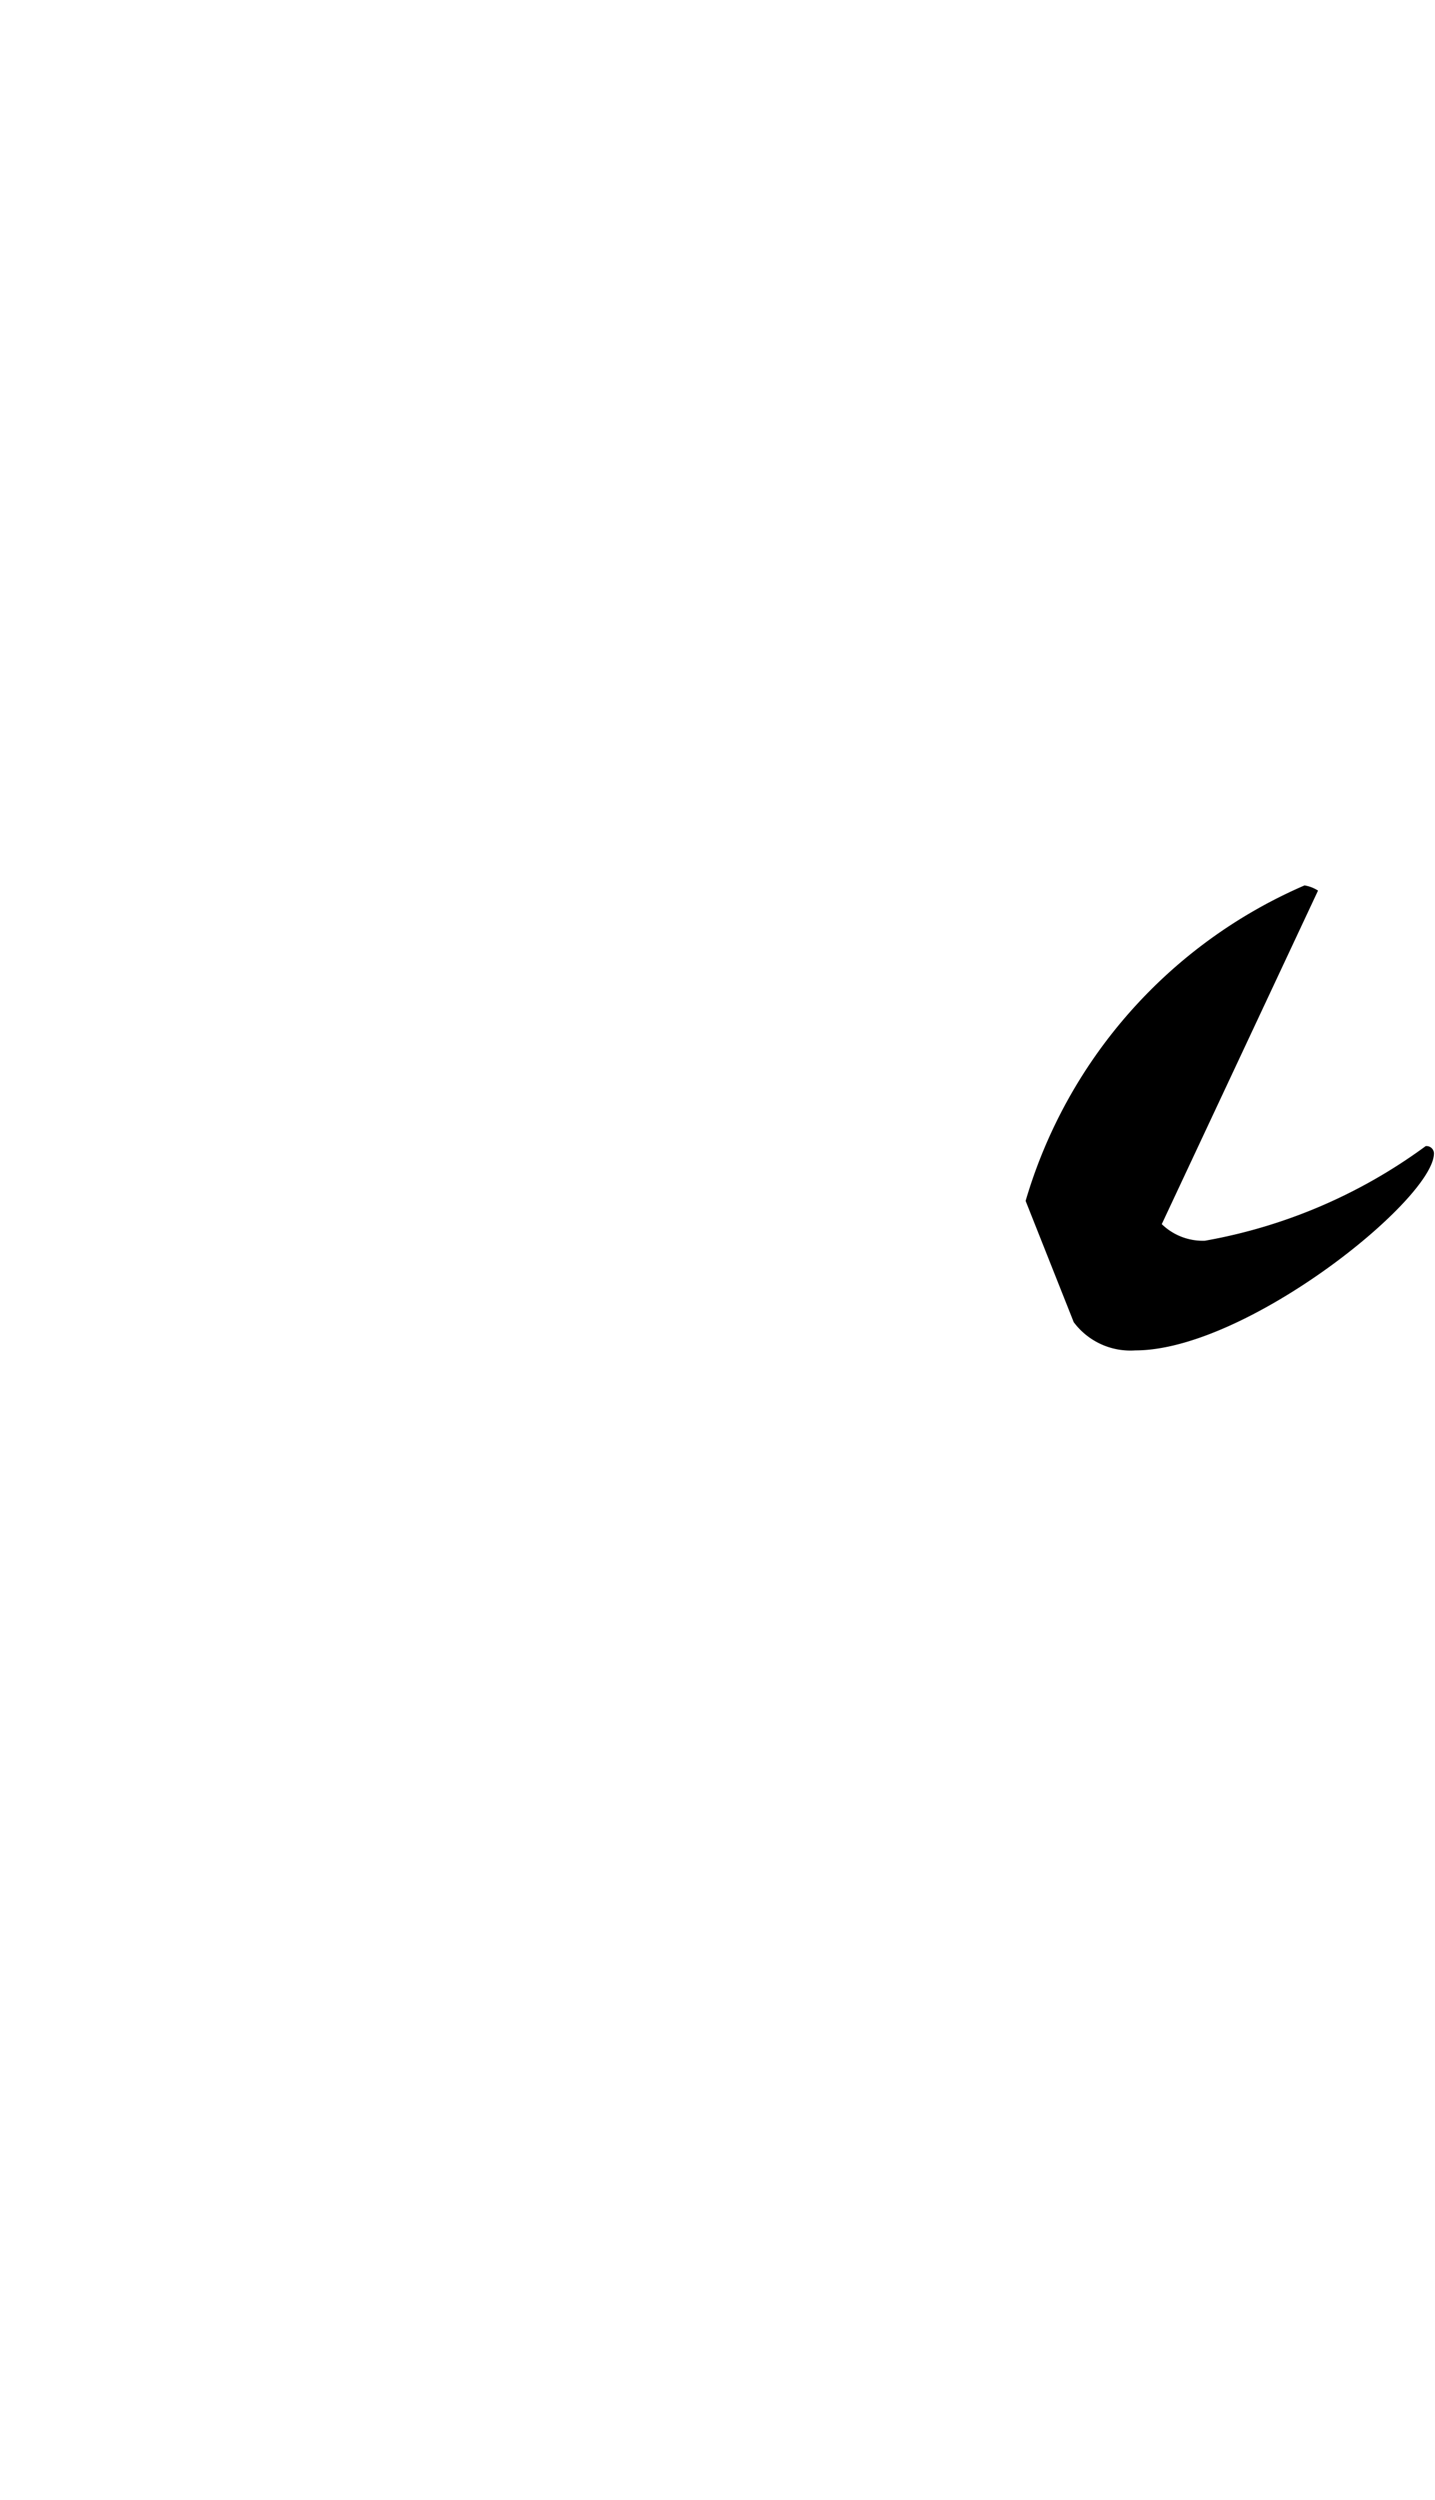 <svg xmlns="http://www.w3.org/2000/svg" viewBox="0 0 13.839 24.094"><path d="M13.749,11.047a5.092,5.092,0,0,1-2.129.912.569.569,0,0,1-.416-.16l1.507-3.215a.353.353,0,0,0-.13-.05,4.777,4.777,0,0,0-2.69,3.041l.464,1.169a.682.682,0,0,0,.593.272c1.072,0,2.881-1.457,2.881-1.9A.072.072,0,0,0,13.749,11.047Z"/></svg>